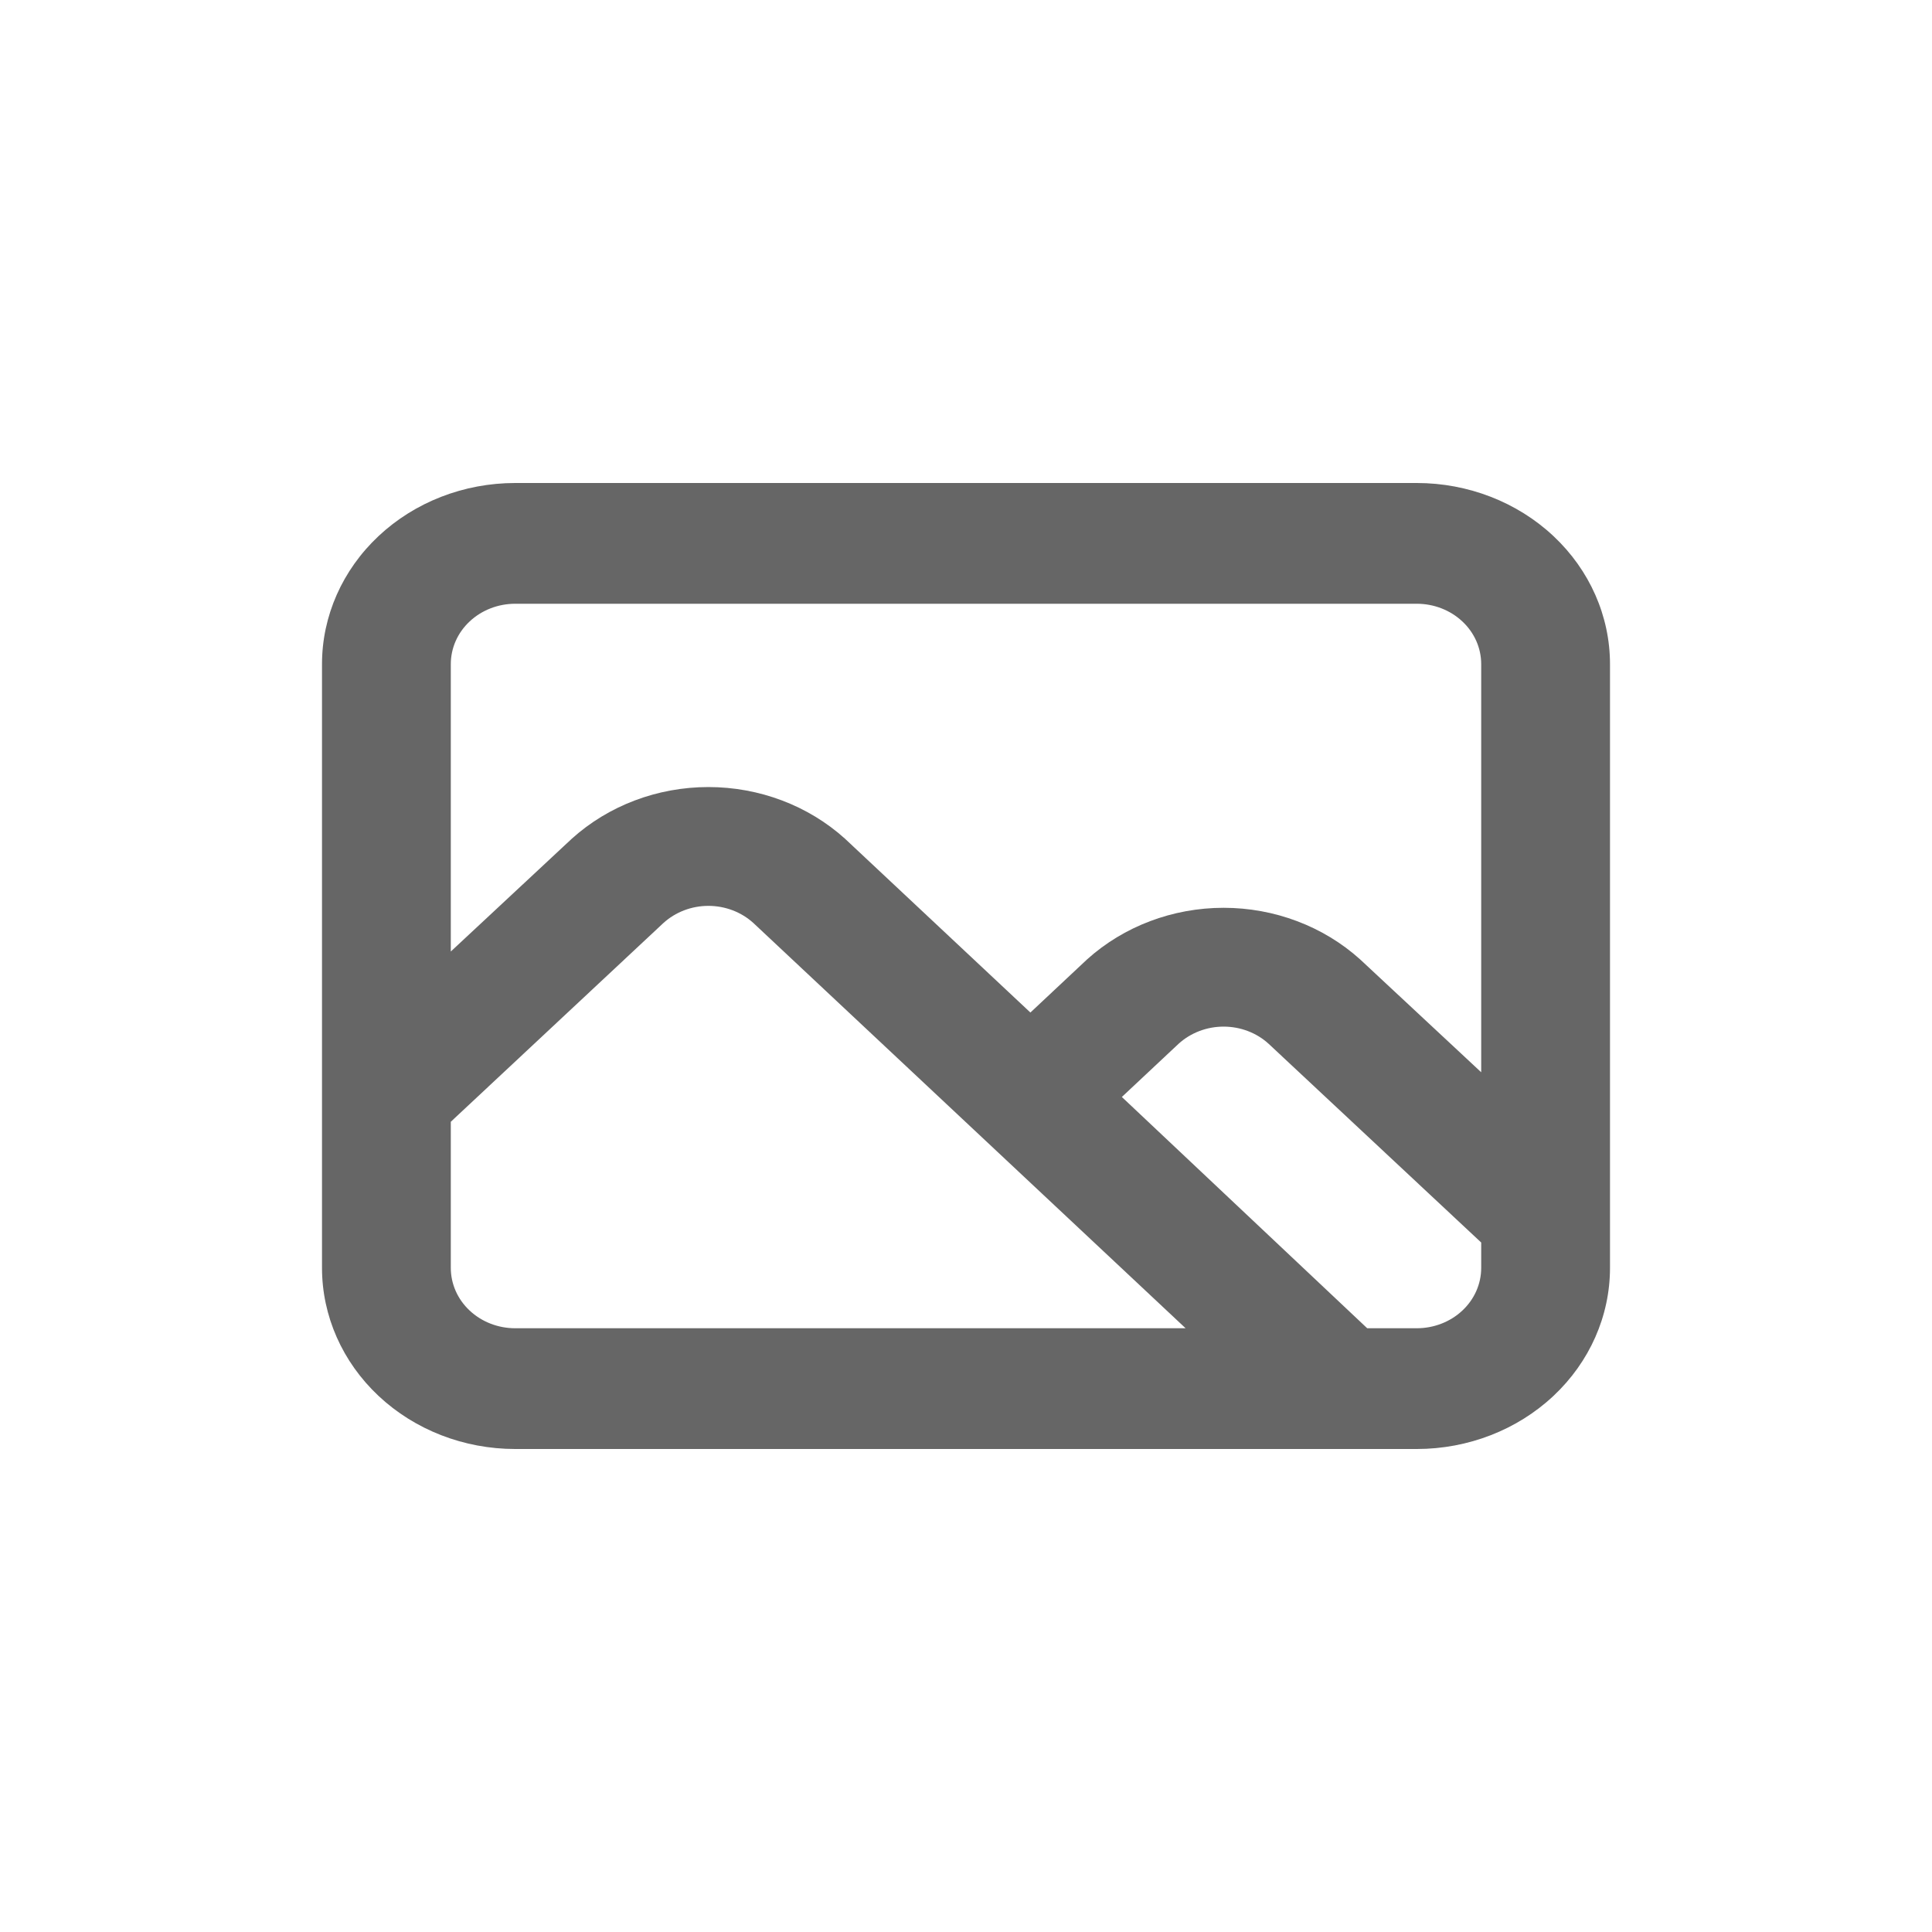 <svg width="24" height="24" viewBox="0 0 24 24" fill="none" xmlns="http://www.w3.org/2000/svg">
<path d="M17.6 6H6.4C5.763 6 5.153 6.237 4.703 6.659C4.253 7.081 4 7.653 4 8.25V15.75C4 16.347 4.253 16.919 4.703 17.341C5.153 17.763 5.763 18 6.4 18H17.6C18.236 18 18.847 17.763 19.297 17.341C19.747 16.919 20 16.347 20 15.75V8.25C20 7.653 19.747 7.081 19.297 6.659C18.847 6.237 18.236 6 17.6 6ZM6.4 16.5C6.188 16.5 5.984 16.421 5.834 16.28C5.684 16.14 5.6 15.949 5.6 15.75V13.935L8.24 11.467C8.39 11.33 8.591 11.253 8.8 11.253C9.009 11.253 9.21 11.33 9.36 11.467L14.728 16.5H6.4ZM18.4 15.75C18.4 15.949 18.316 16.14 18.166 16.28C18.016 16.421 17.812 16.5 17.6 16.5H16.984L13.936 13.627L14.64 12.967C14.79 12.83 14.991 12.753 15.2 12.753C15.409 12.753 15.611 12.83 15.76 12.967L18.4 15.435V15.75ZM18.4 13.32L16.896 11.918C16.44 11.507 15.832 11.277 15.2 11.277C14.568 11.277 13.96 11.507 13.504 11.918L12.8 12.578L10.496 10.418C10.04 10.007 9.432 9.777 8.8 9.777C8.168 9.777 7.56 10.007 7.104 10.418L5.6 11.82V8.25C5.6 8.051 5.684 7.86 5.834 7.72C5.984 7.579 6.188 7.5 6.4 7.5H17.6C17.812 7.5 18.016 7.579 18.166 7.72C18.316 7.86 18.4 8.051 18.4 8.25V13.32Z" fill="#666666"/>
</svg>
